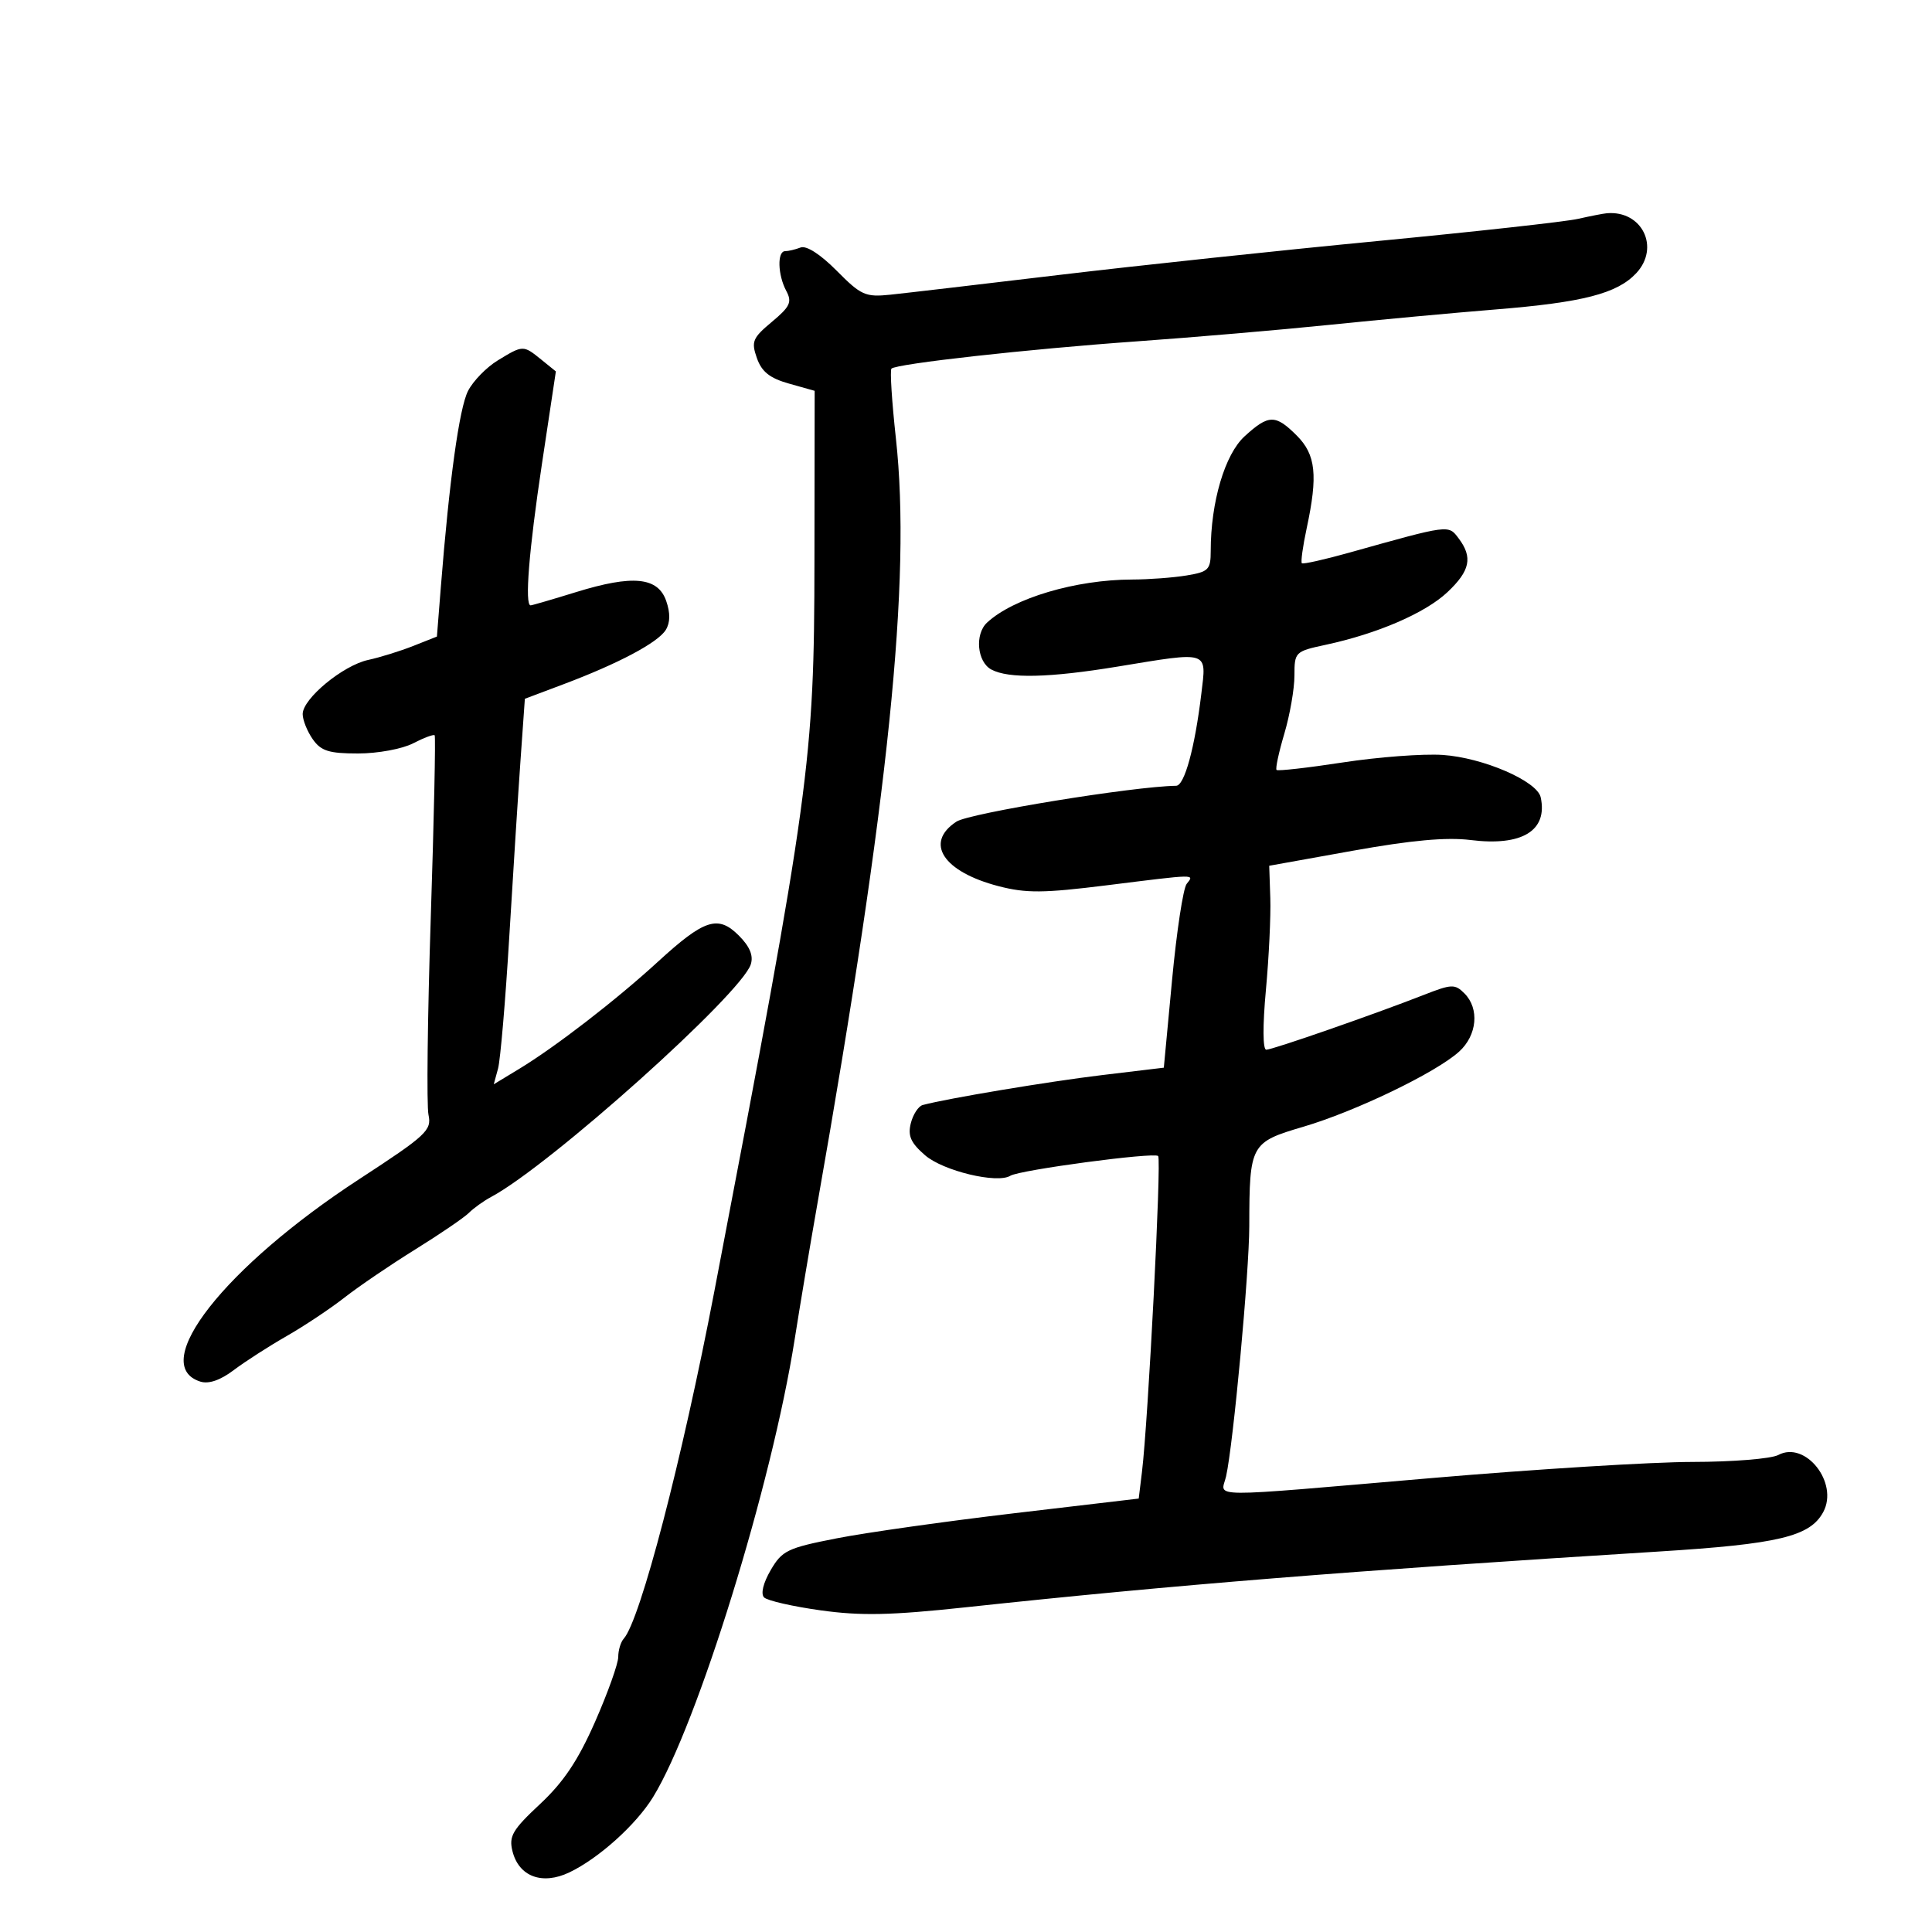<svg xmlns="http://www.w3.org/2000/svg" width="300" height="300" viewBox="0 0 300 300" version="1.1">
	<path d="M 245 33.991 C 243.075 34.425, 229.125 35.968, 214 37.419 C 198.875 38.870, 176.600 41.241, 164.500 42.687 C 152.400 44.133, 140.596 45.515, 138.270 45.758 C 134.382 46.163, 133.706 45.861, 129.915 42.032 C 127.395 39.487, 125.216 38.087, 124.313 38.433 C 123.501 38.745, 122.423 39, 121.918 39 C 120.660 39, 120.762 42.687, 122.090 45.168 C 123.020 46.906, 122.693 47.610, 119.854 49.981 C 116.860 52.480, 116.628 53.040, 117.528 55.600 C 118.277 57.730, 119.529 58.725, 122.514 59.565 L 126.500 60.687 126.467 87.093 C 126.427 118.292, 125.834 122.621, 110.926 200.500 C 105.906 226.720, 99.416 251.605, 96.855 254.450 C 96.385 254.972, 96 256.250, 96 257.288 C 96 258.326, 94.386 262.847, 92.413 267.335 C 89.769 273.348, 87.521 276.712, 83.864 280.127 C 79.572 284.135, 78.993 285.126, 79.579 287.461 C 80.569 291.401, 84.200 292.752, 88.410 290.744 C 92.956 288.576, 98.771 283.344, 101.413 279.042 C 108.309 267.816, 119.855 230.495, 123.391 208 C 124.212 202.775, 125.796 193.325, 126.911 187 C 138.032 123.894, 141.516 89.957, 139.117 68.096 C 138.489 62.374, 138.177 57.490, 138.424 57.243 C 139.185 56.481, 159.673 54.203, 176.500 53.008 C 185.300 52.383, 198.800 51.226, 206.500 50.436 C 214.200 49.646, 225.763 48.575, 232.195 48.056 C 245.775 46.961, 251.094 45.594, 254.062 42.434 C 257.821 38.433, 254.985 32.638, 249.500 33.114 C 248.950 33.162, 246.925 33.556, 245 33.991 M 77.299 55.960 C 75.538 57.033, 73.457 59.169, 72.674 60.706 C 71.317 63.371, 69.771 74.526, 68.452 91.173 L 67.844 98.845 64.172 100.301 C 62.152 101.101, 59.004 102.079, 57.176 102.474 C 53.256 103.320, 47 108.489, 47 110.881 C 47 111.802, 47.701 113.555, 48.557 114.777 C 49.844 116.615, 51.064 117, 55.606 117 C 58.648 117, 62.458 116.298, 64.143 115.426 C 65.816 114.561, 67.325 113.998, 67.494 114.176 C 67.663 114.354, 67.391 127.100, 66.889 142.500 C 66.387 157.900, 66.228 171.674, 66.537 173.110 C 67.054 175.517, 66.222 176.290, 55.799 183.086 C 34.905 196.708, 22.939 211.942, 31.099 214.531 C 32.405 214.946, 34.203 214.329, 36.297 212.749 C 38.059 211.420, 41.750 209.045, 44.500 207.471 C 47.250 205.897, 51.300 203.200, 53.500 201.478 C 55.700 199.756, 60.644 196.394, 64.486 194.009 C 68.328 191.623, 72.076 189.067, 72.814 188.329 C 73.552 187.591, 75.114 186.474, 76.285 185.847 C 85.398 180.970, 115.124 154.335, 116.583 149.740 C 117.013 148.384, 116.426 146.972, 114.727 145.273 C 111.491 142.036, 109.375 142.724, 102.125 149.370 C 95.639 155.314, 86.242 162.567, 80.585 165.995 L 76.671 168.367 77.335 165.933 C 77.700 164.595, 78.484 155.400, 79.078 145.500 C 79.672 135.600, 80.460 123.226, 80.829 118.003 L 81.500 108.506 87.500 106.248 C 96.056 103.028, 102.186 99.770, 103.387 97.803 C 104.079 96.669, 104.098 95.176, 103.444 93.303 C 102.151 89.604, 98.252 89.224, 89.455 91.941 C 85.789 93.074, 82.612 94, 82.395 94 C 81.449 94, 82.131 85.458, 84.144 72.086 L 86.314 57.673 84.046 55.836 C 81.246 53.569, 81.219 53.569, 77.299 55.960 M 193.261 67.750 C 190.194 70.552, 188 77.969, 188 85.536 C 188 88.460, 187.674 88.792, 184.250 89.358 C 182.188 89.699, 178.385 89.983, 175.799 89.989 C 167.027 90.010, 157.355 92.881, 153.268 96.679 C 151.332 98.478, 151.726 102.783, 153.934 103.965 C 156.613 105.399, 162.912 105.253, 173.500 103.514 C 187.906 101.147, 187.355 100.967, 186.539 107.750 C 185.530 116.136, 183.924 121.998, 182.631 122.016 C 175.977 122.111, 150.530 126.262, 148.517 127.581 C 143.502 130.867, 146.444 135.370, 155.066 137.607 C 159.342 138.716, 162.027 138.695, 171.829 137.472 C 185.992 135.705, 185.469 135.714, 184.264 137.250 C 183.725 137.938, 182.706 144.640, 182 152.144 L 180.717 165.789 171.109 166.942 C 162.828 167.936, 147.093 170.562, 143.280 171.587 C 142.609 171.767, 141.777 173.042, 141.431 174.420 C 140.939 176.378, 141.424 177.465, 143.651 179.393 C 146.451 181.819, 154.840 183.835, 156.882 182.573 C 158.347 181.668, 179.213 178.879, 179.839 179.505 C 180.374 180.041, 178.291 220.633, 177.319 228.599 L 176.819 232.697 157.530 234.971 C 146.921 236.222, 134.497 237.977, 129.920 238.872 C 122.270 240.369, 121.443 240.768, 119.667 243.818 C 118.505 245.815, 118.099 247.499, 118.648 248.048 C 119.149 248.549, 123.105 249.452, 127.439 250.055 C 133.693 250.925, 138.331 250.828, 149.910 249.584 C 182.312 246.105, 209.322 243.932, 257.500 240.926 C 276.219 239.758, 281.078 238.591, 283.120 234.777 C 285.541 230.252, 280.347 223.674, 276.133 225.929 C 275.032 226.518, 269.039 227.003, 262.816 227.008 C 256.592 227.012, 238.450 228.131, 222.500 229.496 C 186.348 232.588, 189.629 232.613, 190.384 229.250 C 191.507 224.241, 193.975 197.621, 193.988 190.375 C 194.010 177.693, 194.182 177.376, 202.368 174.965 C 210.500 172.569, 222.968 166.559, 226.568 163.298 C 229.375 160.756, 229.754 156.611, 227.395 154.252 C 225.921 152.778, 225.409 152.796, 221.145 154.467 C 213.423 157.492, 197.597 163, 196.625 163 C 196.080 163, 196.057 159.277, 196.567 153.750 C 197.037 148.662, 197.345 142.235, 197.252 139.467 L 197.084 134.434 210.057 132.104 C 219.148 130.471, 224.624 129.972, 228.354 130.439 C 236.345 131.437, 240.355 128.994, 239.240 123.809 C 238.696 121.283, 230.279 117.644, 224.014 117.226 C 220.982 117.024, 214.018 117.546, 208.541 118.387 C 203.063 119.227, 198.420 119.753, 198.223 119.556 C 198.025 119.359, 198.570 116.821, 199.432 113.917 C 200.294 111.013, 201 106.956, 201 104.901 C 201 101.244, 201.102 101.144, 205.846 100.126 C 213.886 98.402, 221.313 95.193, 224.750 91.958 C 228.291 88.624, 228.722 86.539, 226.482 83.578 C 224.888 81.471, 225.127 81.439, 209.500 85.818 C 205.650 86.897, 202.344 87.635, 202.152 87.459 C 201.961 87.282, 202.299 84.835, 202.902 82.020 C 204.665 73.801, 204.322 70.595, 201.364 67.636 C 198.050 64.323, 196.996 64.337, 193.261 67.750" stroke="none" fill="black" fill-rule="evenodd"/>
</svg>